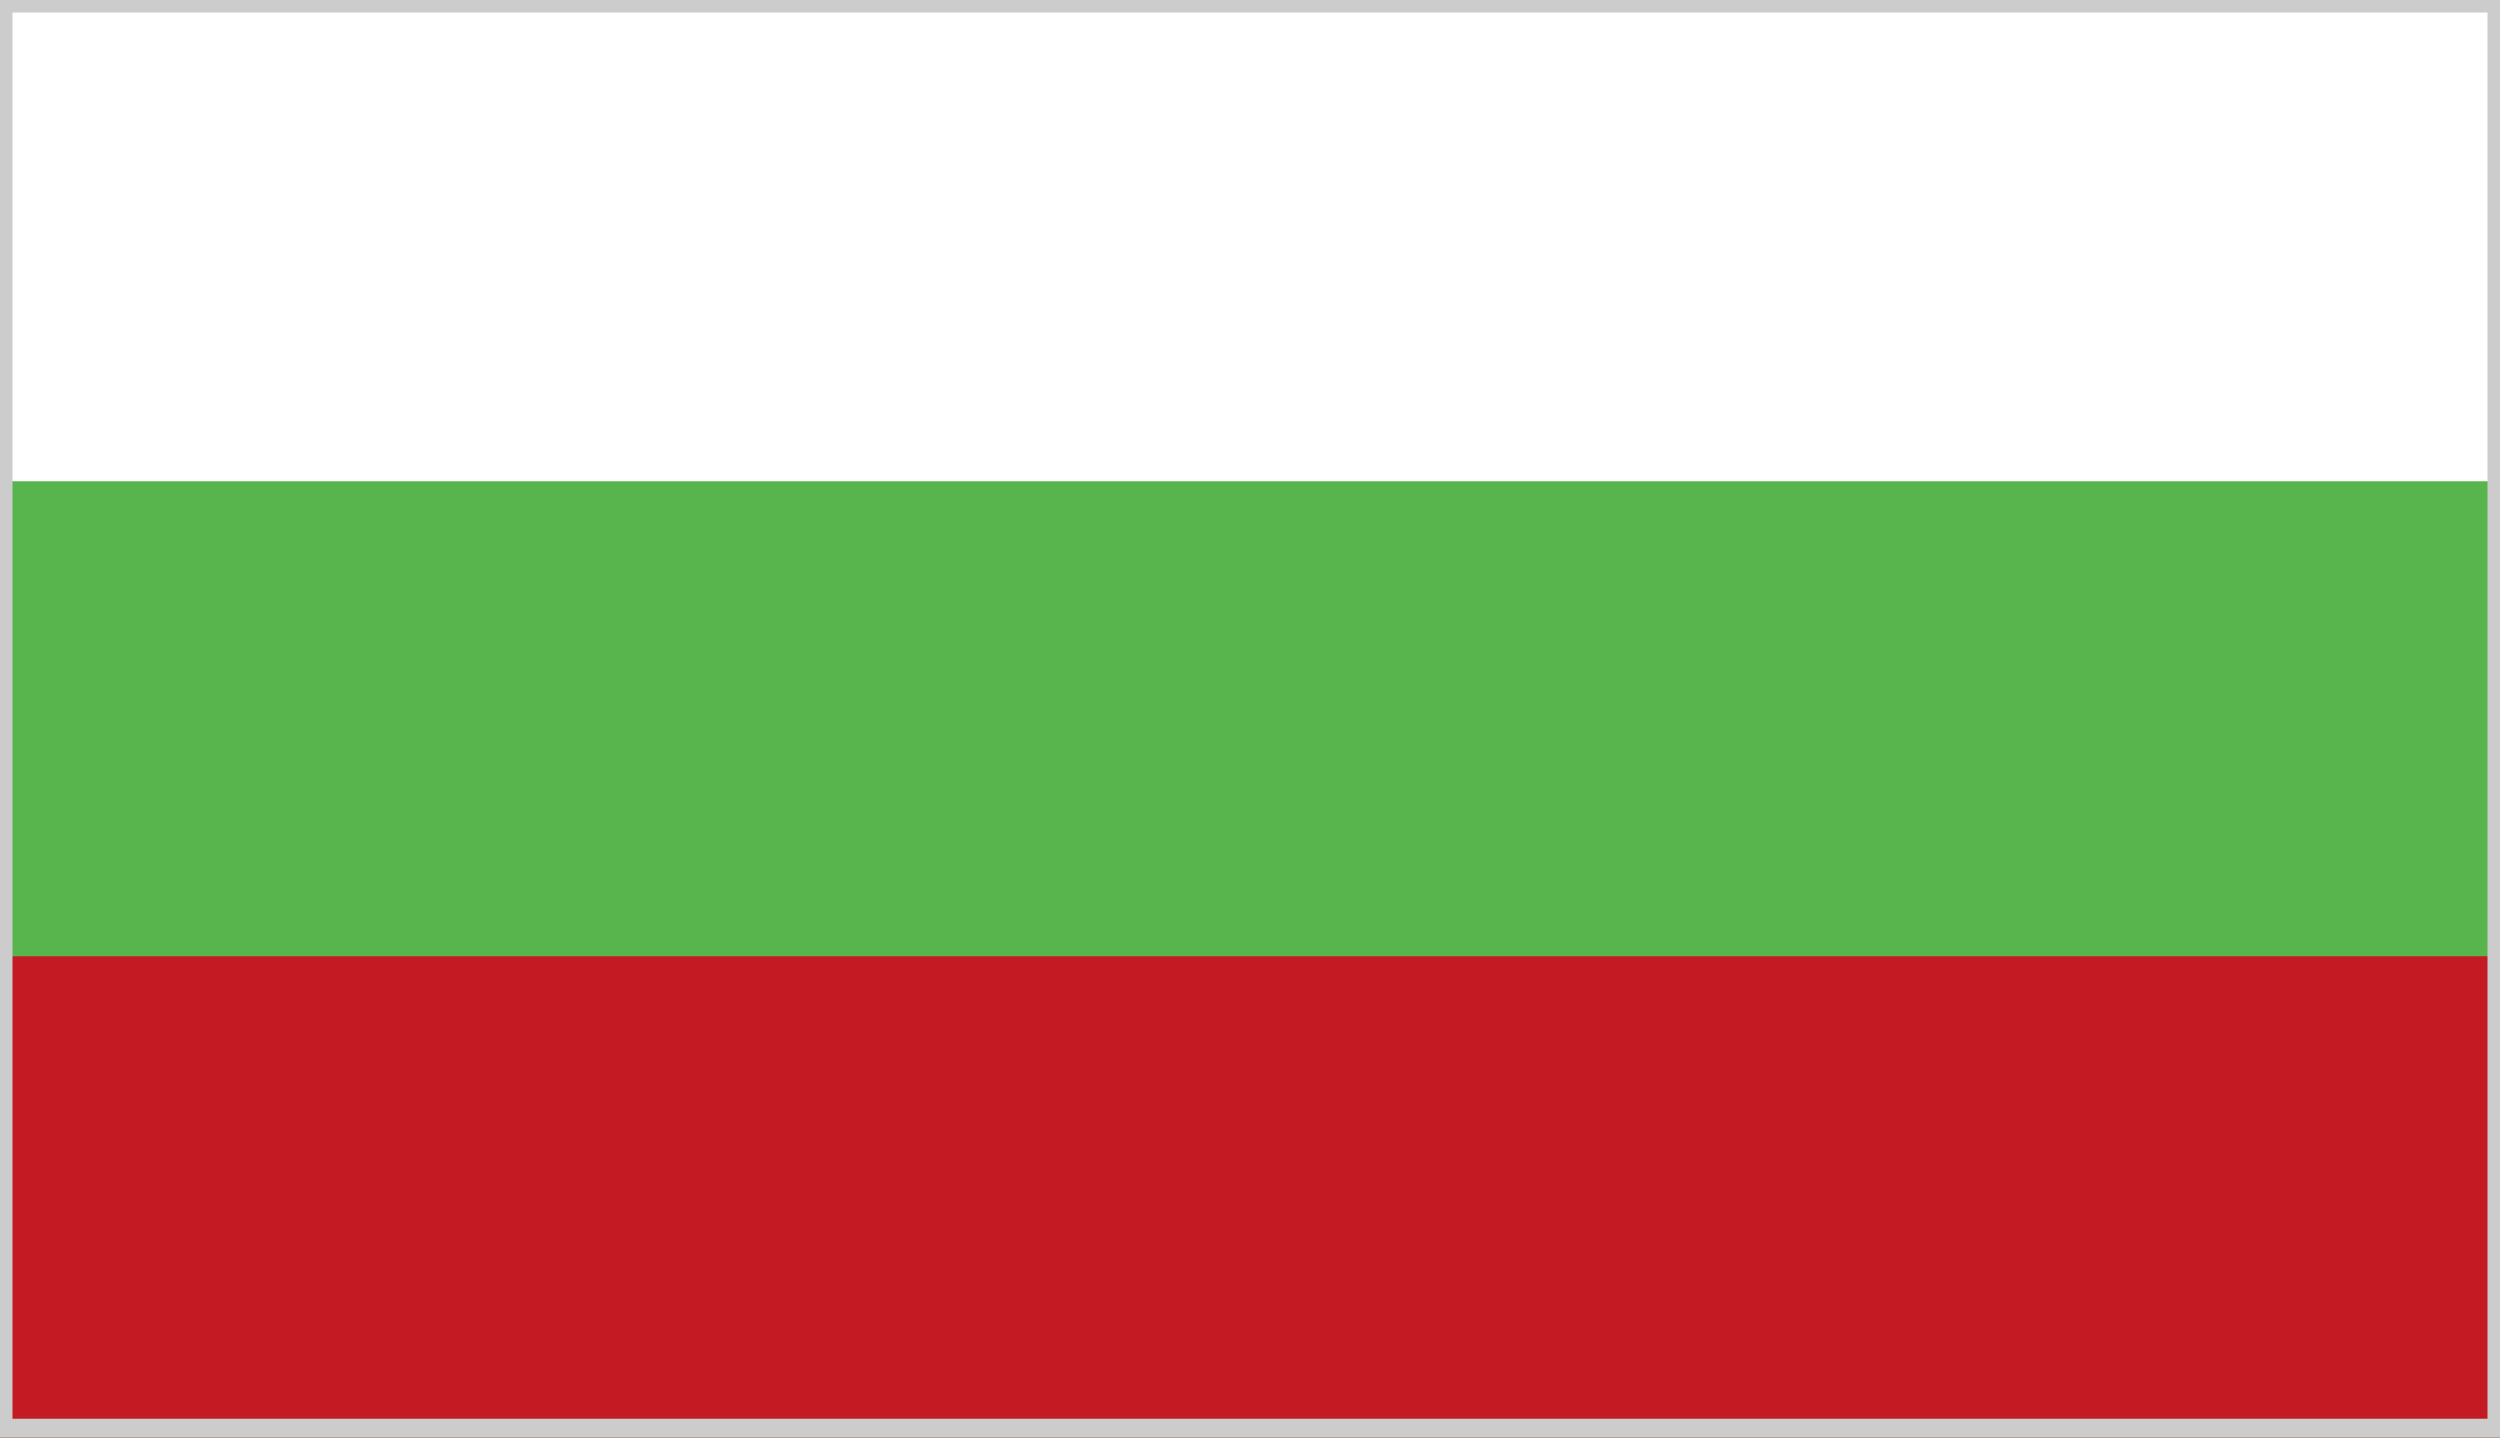 <?xml version="1.0" encoding="utf-8"?>
<!-- Generator: Adobe Illustrator 17.1.0, SVG Export Plug-In . SVG Version: 6.00 Build 0)  -->
<!DOCTYPE svg PUBLIC "-//W3C//DTD SVG 1.1//EN" "http://www.w3.org/Graphics/SVG/1.1/DTD/svg11.dtd">
<svg version="1.1" id="Layer_1" xmlns="http://www.w3.org/2000/svg" xmlns:xlink="http://www.w3.org/1999/xlink" x="0px" y="0px"
	 viewBox="0 0 40 23" enable-background="new 0 0 40 23" xml:space="preserve">
<rect x="0" y="0" width="40" height="23" fill="#333333" stroke="none"/>
<g>
	<g>
		<defs>
			<rect id="SVGID_20_" width="40" height="23"/>
		</defs>
		<clipPath id="SVGID_2_">
			<use xlink:href="#SVGID_20_"  overflow="visible"/>
		</clipPath>
		<rect clip-path="url(#SVGID_2_)" fill="#FFFFFF" width="40" height="23"/>
		<rect y="7.7" clip-path="url(#SVGID_2_)" fill="#58B44D" width="40" height="15.3"/>
		<rect y="15.3" clip-path="url(#SVGID_2_)" fill="#C41A24" width="40" height="7.7"/>
	</g>
</g>
<g>
	<path fill="#CCCCCC" d="M39.8,0.2v22.5H0.2V0.2H39.8 M40,0H0v23h40V0L40,0z"/>
</g>
</svg>
